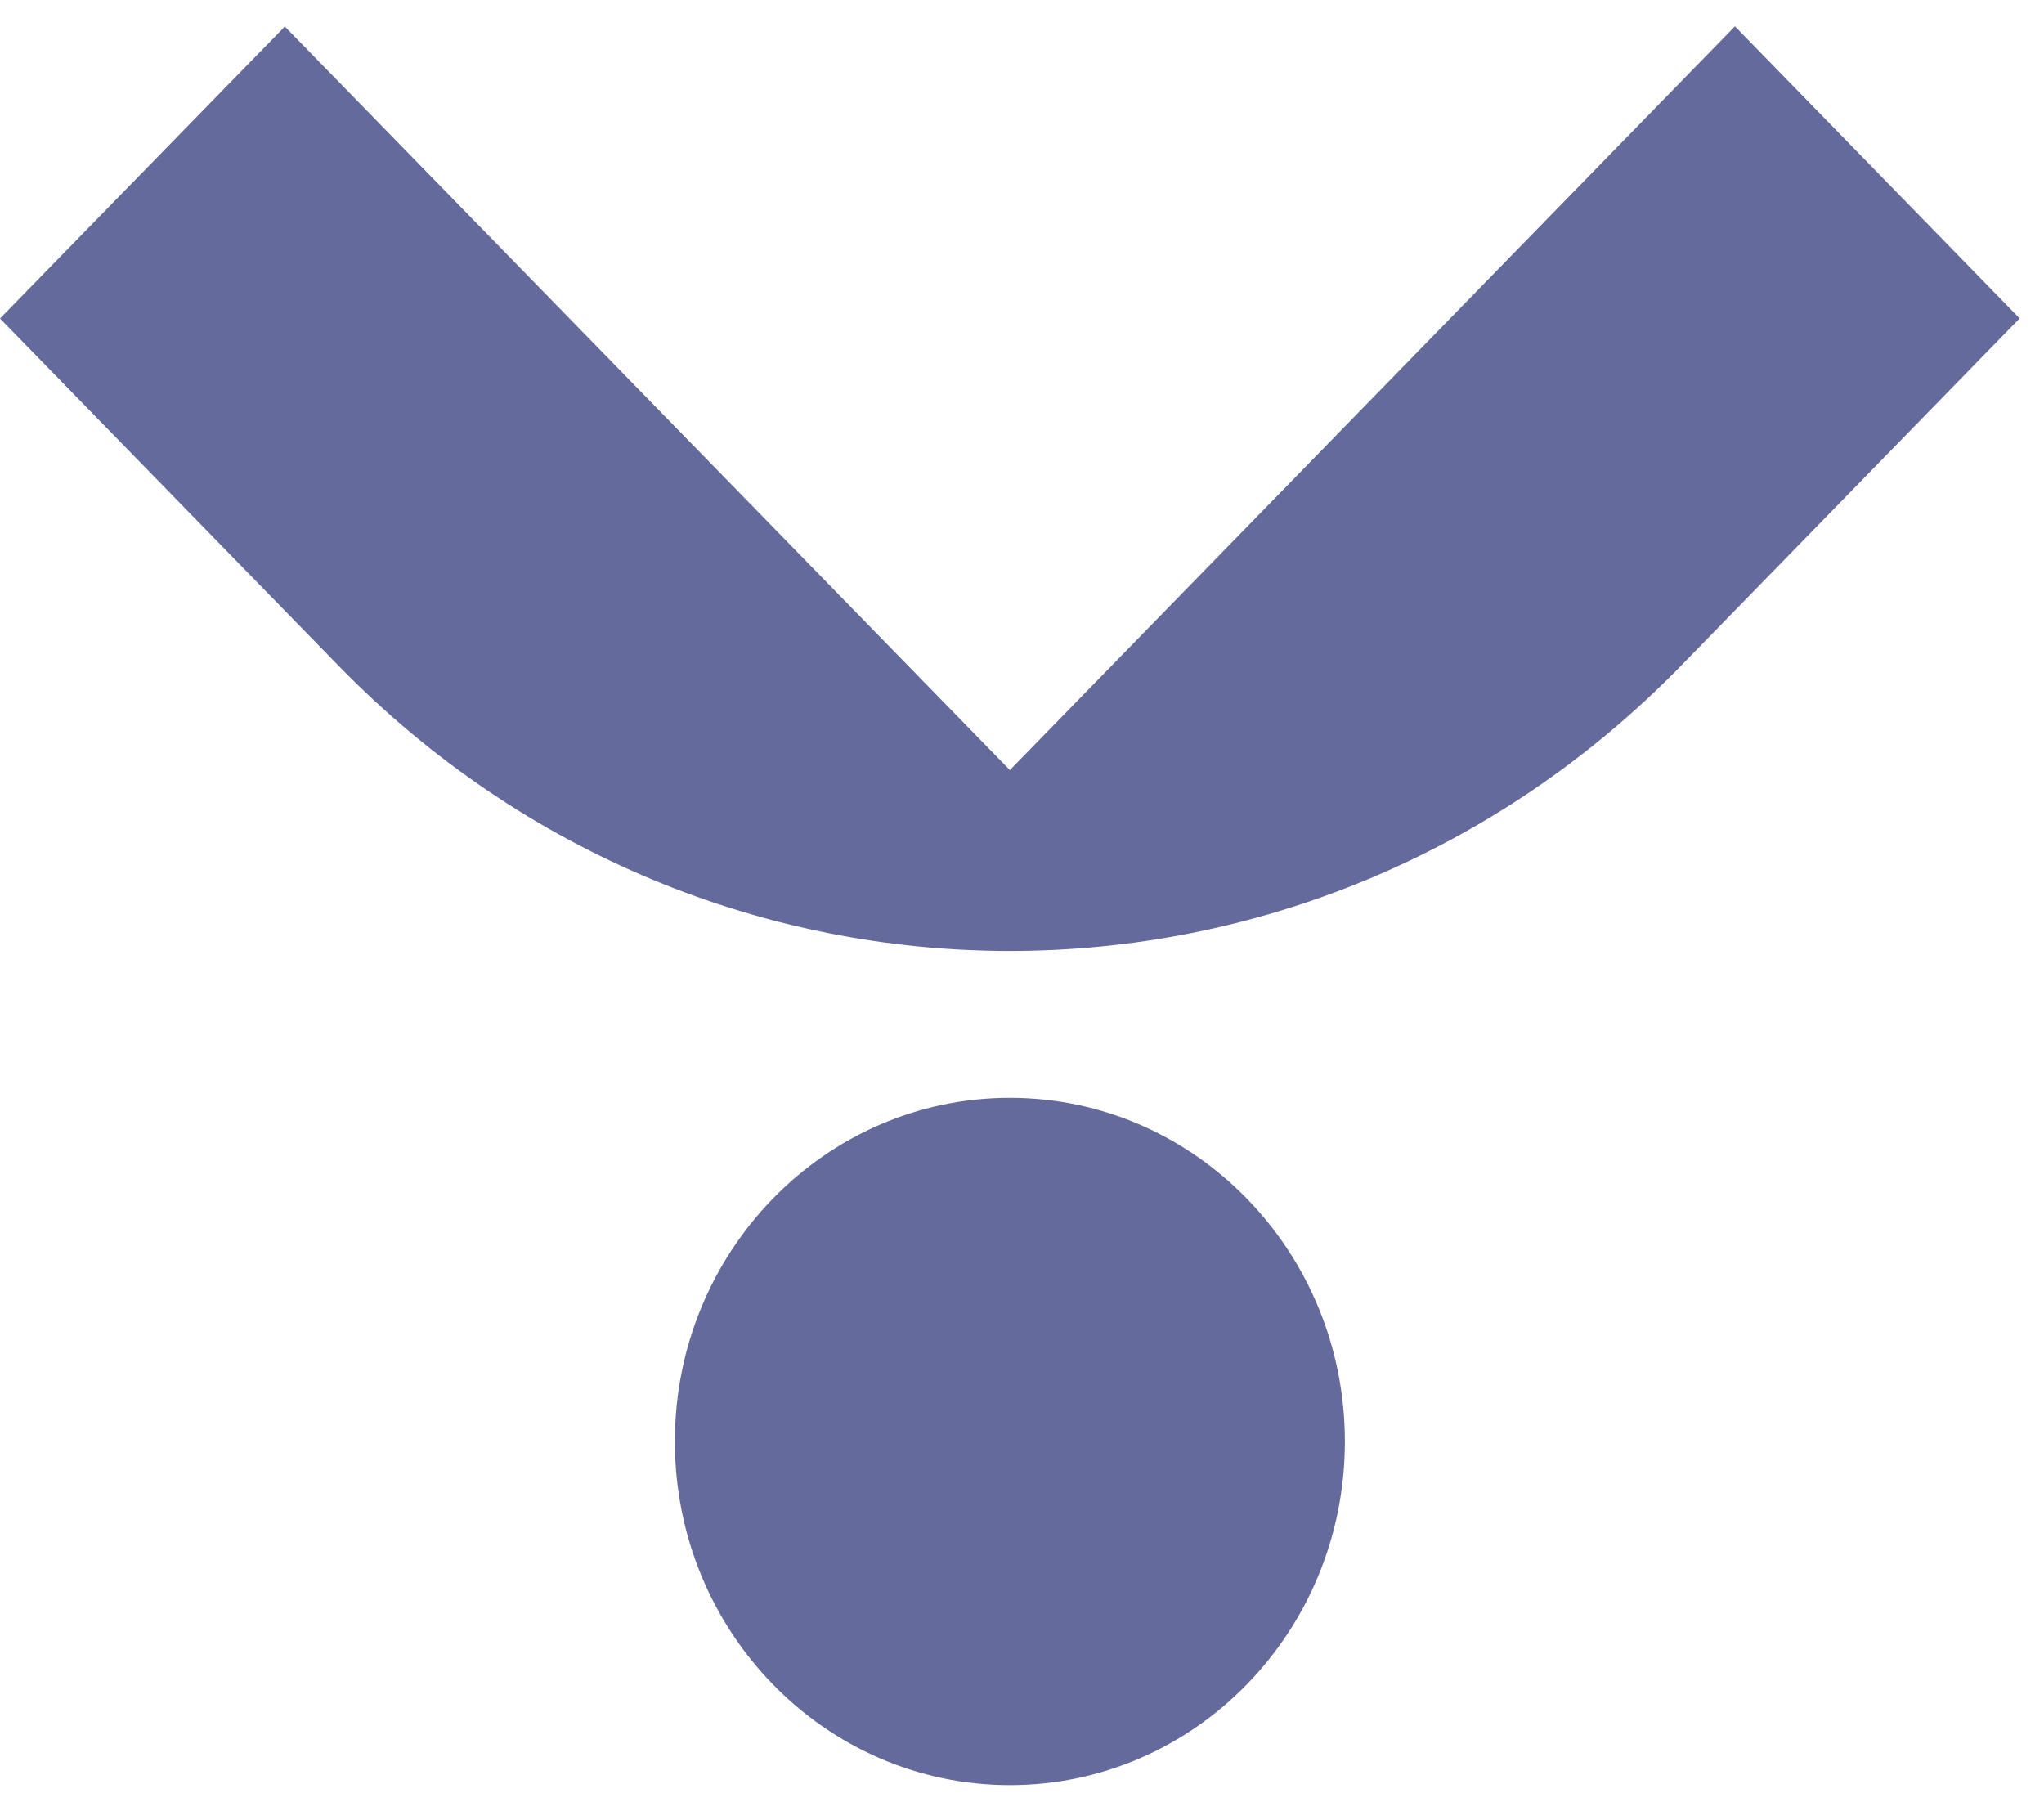 <svg width="76" height="67" viewBox="0 0 76 67" fill="none" xmlns="http://www.w3.org/2000/svg">
<path d="M37.549 66.374C44.428 66.374 50.005 60.654 50.005 53.597C50.005 46.541 44.428 40.82 37.549 40.82C30.67 40.82 25.093 46.541 25.093 53.597C25.093 60.654 30.67 66.374 37.549 66.374Z" fill="#656A9C"/>
<path d="M75.098 11.842L64.508 0.978L37.549 28.633L10.59 0.986L0 11.842L12.589 24.755C26.37 38.892 48.721 38.892 62.502 24.755L75.091 11.842H75.098Z" fill="#656A9C"/>
</svg>
